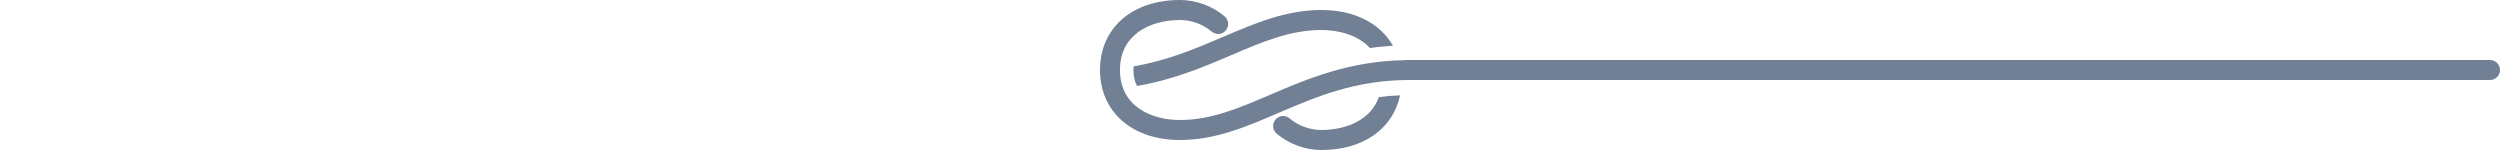 <?xml version="1.0" encoding="UTF-8" standalone="no"?>
<svg width="500px" height="30px" viewBox="0 0 500 30" version="1.1" xmlns="http://www.w3.org/2000/svg" xmlns:xlink="http://www.w3.org/1999/xlink" xmlns:sketch="http://www.bohemiancoding.com/sketch/ns">
    <!-- Generator: Sketch 3.5.1 (25234) - http://www.bohemiancoding.com/sketch -->
    <title>Page 1</title>
    <desc>Created with Sketch.</desc>
    <defs>
        <path id="path-1" d="M0,0 L30,0 L30,500 L0,500 L0,0 Z"></path>
    </defs>
    <g id="Page-1" stroke="none" stroke-width="1" fill="none" fill-rule="evenodd" sketch:type="MSPage">
        <g id="Desktop-HD-Copy" sketch:type="MSArtboardGroup" transform="translate(-470, -3983)">
            <g id="Page-1" sketch:type="MSLayerGroup" transform="translate(720, 3998) rotate(-270) translate(-720, -3998) translate(705, 3748)">
                <path d="M12,1.995 L12,218.787 C12,218.841 12.027,218.887 12.031,218.94 C12.198,230.129 15.758,238.517 18.93,245.919 C21.65,252.271 24,257.756 24,264.038 C24,269.561 21.381,276.009 14,276.009 C6.759,276.009 4.108,269.805 4.009,264.356 C4.009,264.341 4.017,264.328 4.016,264.314 L4,264.038 C4,261.705 4.828,259.433 6.33,257.641 C6.644,257.268 6.797,256.814 6.797,256.362 C6.797,255.792 6.553,255.226 6.08,254.83 C5.234,254.124 3.973,254.235 3.264,255.081 C1.158,257.588 0,260.77 0,264.038 C0,273.585 5.627,280 14,280 C22.373,280 28,273.585 28,264.038 C28,256.939 25.381,250.824 22.607,244.351 C19.359,236.769 16,228.929 16,218.148 L16,1.995 C16,0.893 15.105,0 14,0 C12.894,0 12,0.893 12,1.995" id="Fill-1" fill="#718095" sketch:type="MSShapeGroup"></path>
                <g id="Group-5">
                    <mask id="mask-2" sketch:name="Clip 4" fill="white">
                        <use xlink:href="#path-1"></use>
                    </mask>
                    <g id="Clip-4"></g>
                    <path d="M14,498.014 C14,499.111 14.894,500 16,500 C17.105,500 18,499.111 18,498.014 L18,282 C16.73,282.291 15.398,282.457 14,282.457 L14,498.014 Z" id="Fill-3" fill="#718095" sketch:type="MSShapeGroup" mask="url(#mask-2)"></path>
                </g>
                <path d="M25.991,235.363 C25.992,235.377 25.984,235.389 25.985,235.403 L26,235.68 C26,238.019 25.172,240.296 23.67,242.092 C22.959,242.939 23.073,244.2 23.92,244.909 C24.766,245.617 26.028,245.506 26.737,244.658 C28.842,242.144 30,238.955 30,235.68 C30,227.333 25.719,221.378 19.069,219.991 C19.122,221.456 19.237,222.87 19.413,224.232 C24.092,225.863 25.91,230.865 25.991,235.363" id="Fill-6" fill="#718095" sketch:type="MSShapeGroup"></path>
                <path d="M13.27,273.274 C13.508,273.295 13.743,273.32 14,273.32 C15.288,273.32 16.332,273.042 17.191,272.592 C15.946,265.323 13.407,259.309 11.07,253.842 C8.35,247.474 6,241.976 6,235.679 C6,232.218 7.024,228.395 9.595,226.015 C9.388,224.531 9.242,222.995 9.153,221.407 C4.706,223.927 2,229.046 2,235.679 C2,242.796 4.619,248.925 7.393,255.414 C9.733,260.891 12.113,266.521 13.27,273.274" id="Fill-8" fill="#718095" sketch:type="MSShapeGroup"></path>
            </g>
        </g>
    </g>
</svg>